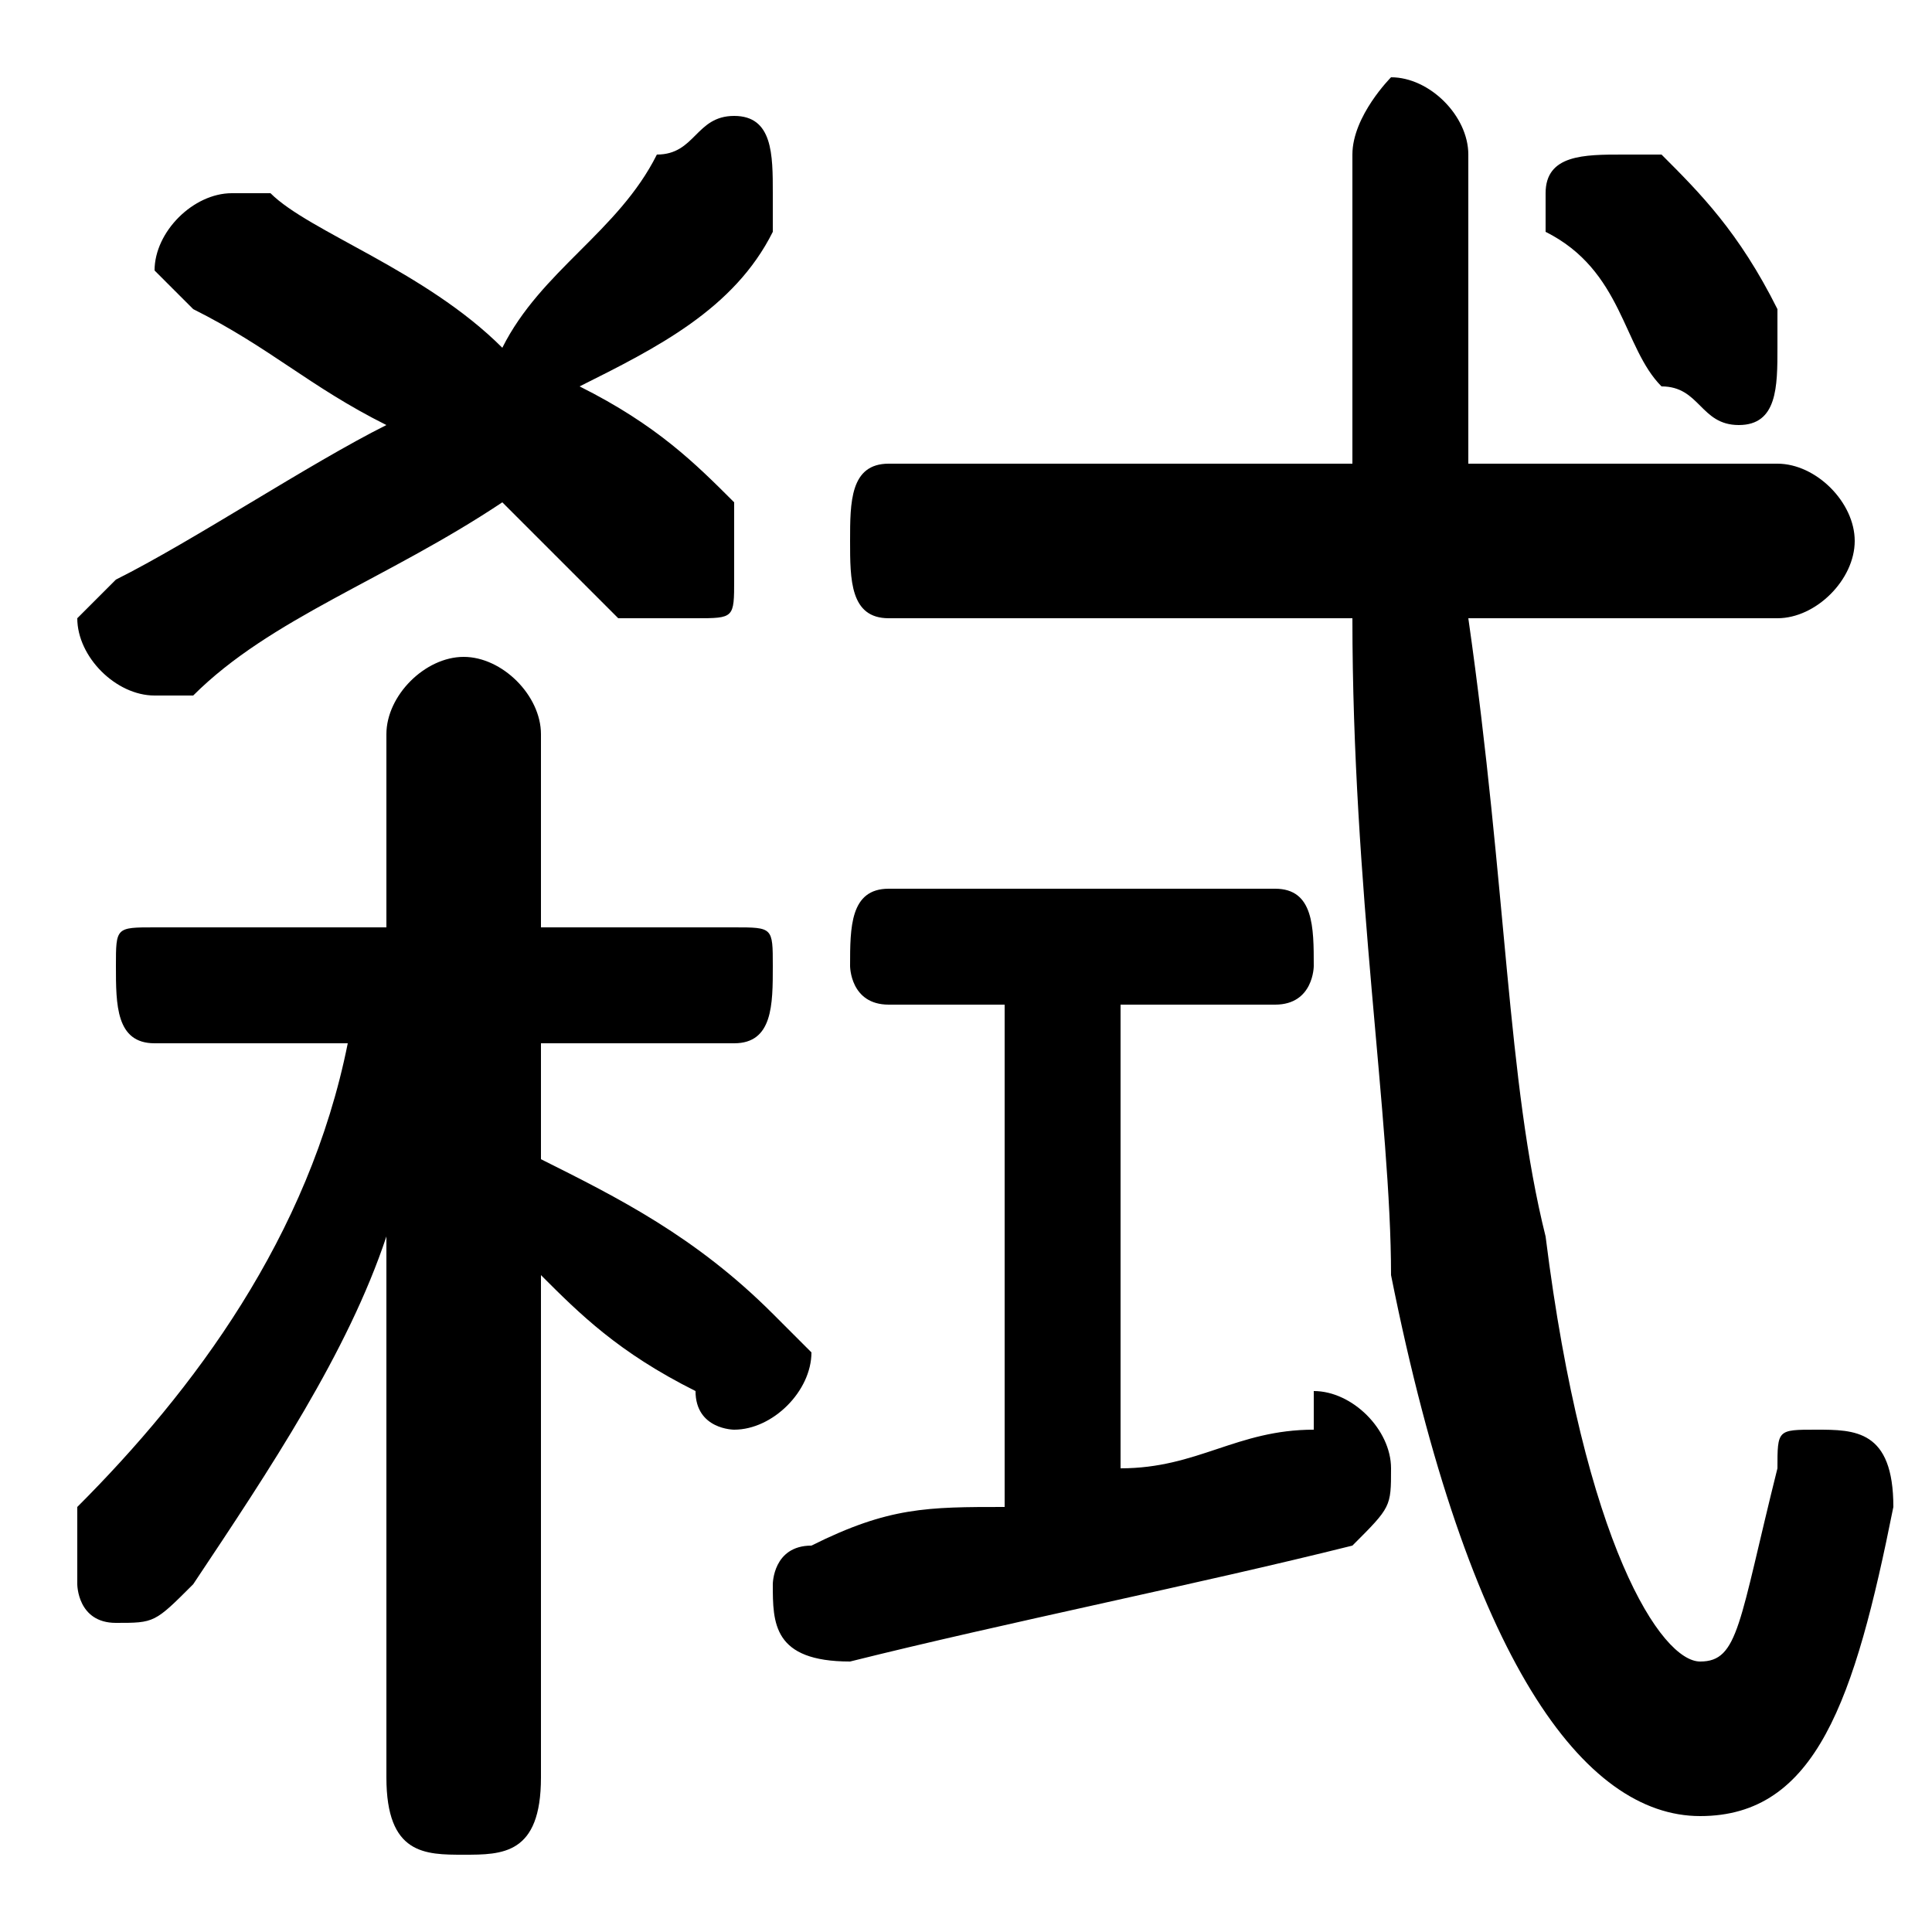 <svg xmlns="http://www.w3.org/2000/svg" viewBox="0 -44.0 50.0 50.0">
    <rect x="0" y="-44.0" width="50.0" height="50.0" fill="#808080" stroke="none"/>
    <g transform="scale(1, -1)">
        <!-- ボディの枠 -->
        <rect x="0" y="-6.0" width="50.0" height="50.0"
            stroke="white" fill="white"/>
        <!-- グリフ座標系の原点 -->
        <circle cx="0" cy="0" r="5" fill="white"/>
        <!-- グリフのアウトライン -->
        <g style="fill:black;stroke:#000000;stroke-width:0;stroke-linecap:round;stroke-linejoin:round;">
        <path d="M 9.0 17.0 C 8.0 12.0 5.0 8.0 2.0 5.0 C 2.0 4.0 2.0 4.0 2.0 3.0 C 2.0 3.0 2.0 2.0 3.0 2.0 C 4.0 2.0 4.0 2.0 5.0 3.0 C 7.0 6.0 9.0 9.0 10.0 12.0 L 10.0 5.0 L 10.0 -2.0 C 10.0 -4.0 11.0 -4.0 12.0 -4.0 C 13.0 -4.0 14.0 -4.0 14.0 -2.0 L 14.0 11.0 C 15.0 10.0 16.0 9.0 18.0 8.0 C 18.0 7.0 19.0 7.0 19.0 7.0 C 20.0 7.0 21.0 8.0 21.0 9.0 C 21.0 9.0 20.0 10.0 20.0 10.0 C 18.0 12.0 16.0 13.0 14.0 14.0 L 14.0 17.0 L 19.0 17.0 C 20.0 17.0 20.0 18.0 20.0 19.0 C 20.0 20.0 20.0 20.0 19.0 20.0 L 14.0 20.0 L 14.0 25.0 C 14.0 26.0 13.0 27.0 12.0 27.0 C 11.0 27.0 10.0 26.0 10.0 25.0 L 10.0 20.0 L 4.0 20.0 C 3.0 20.0 3.0 20.0 3.0 19.0 C 3.0 18.0 3.0 17.0 4.0 17.0 Z M 26.0 18.0 L 26.0 5.0 C 24.0 5.0 23.0 5.0 21.0 4.0 C 20.0 4.0 20.0 3.0 20.0 3.0 C 20.0 2.0 20.0 1.0 22.0 1.0 C 26.0 2.0 31.0 3.0 35.0 4.0 C 36.0 5.0 36.0 5.0 36.0 6.0 C 36.0 7.0 35.0 8.0 34.0 8.0 C 34.0 8.0 34.0 8.0 34.0 7.0 C 32.0 7.0 31.0 6.0 29.0 6.0 L 29.0 18.0 L 33.0 18.0 C 34.0 18.0 34.0 19.0 34.0 19.0 C 34.0 20.0 34.0 21.0 33.0 21.0 L 23.0 21.0 C 22.0 21.0 22.0 20.0 22.0 19.0 C 22.0 19.0 22.0 18.0 23.0 18.0 Z M 23.0 32.0 C 22.0 32.0 22.0 31.0 22.0 30.0 C 22.0 29.0 22.0 28.0 23.0 28.0 L 35.0 28.0 C 35.0 21.0 36.0 15.0 36.0 11.0 C 38.0 1.0 41.0 -3.0 44.0 -3.0 C 47.0 -3.0 48.0 -0.0 49.0 5.0 C 49.0 7.0 48.0 7.0 47.0 7.0 C 46.0 7.0 46.0 7.0 46.0 6.0 C 45.0 2.0 45.0 1.0 44.0 1.0 C 43.0 1.0 41.0 4.0 40.0 12.0 C 39.0 16.0 39.0 21.0 38.0 28.0 L 46.0 28.0 C 47.0 28.0 48.0 29.0 48.0 30.0 C 48.0 31.0 47.0 32.0 46.0 32.0 L 38.0 32.0 C 38.0 34.0 38.0 37.0 38.0 40.0 C 38.0 41.0 37.0 42.0 36.0 42.0 C 36.0 42.0 35.0 41.0 35.0 40.0 C 35.0 37.0 35.0 34.0 35.0 32.0 Z M 10.0 33.0 C 8.0 32.0 5.0 30.0 3.0 29.0 C 3.0 29.0 2.0 28.0 2.0 28.0 C 2.0 27.0 3.0 26.0 4.0 26.0 C 4.0 26.0 4.0 26.0 5.0 26.0 C 7.0 28.0 10.0 29.0 13.0 31.0 C 14.0 30.0 15.0 29.0 16.0 28.0 C 17.0 28.0 17.0 28.0 18.0 28.0 C 19.0 28.0 19.0 28.0 19.0 29.0 C 19.0 30.0 19.0 31.0 19.0 31.0 C 18.0 32.0 17.0 33.0 15.0 34.0 C 17.0 35.0 19.0 36.0 20.0 38.0 C 20.0 38.0 20.0 39.0 20.0 39.0 C 20.0 40.0 20.0 41.0 19.0 41.0 C 18.0 41.0 18.0 40.0 17.0 40.0 C 16.0 38.0 14.0 37.0 13.0 35.0 C 11.0 37.0 8.0 38.0 7.0 39.0 C 6.0 39.0 6.0 39.0 6.0 39.0 C 5.0 39.0 4.0 38.0 4.0 37.0 C 4.0 37.0 5.0 36.0 5.0 36.0 C 7.0 35.0 8.0 34.0 10.0 33.0 Z M 43.0 40.0 C 42.0 40.0 42.0 40.0 42.0 40.0 C 41.0 40.0 40.0 40.0 40.0 39.0 C 40.0 38.0 40.0 38.0 40.0 38.0 C 42.0 37.0 42.0 35.0 43.0 34.0 C 44.0 34.0 44.0 33.0 45.0 33.0 C 46.0 33.0 46.0 34.0 46.0 35.0 C 46.0 36.0 46.0 36.0 46.0 36.0 C 45.0 38.0 44.0 39.0 43.0 40.0 Z"/>
    </g>
    </g>
</svg>
